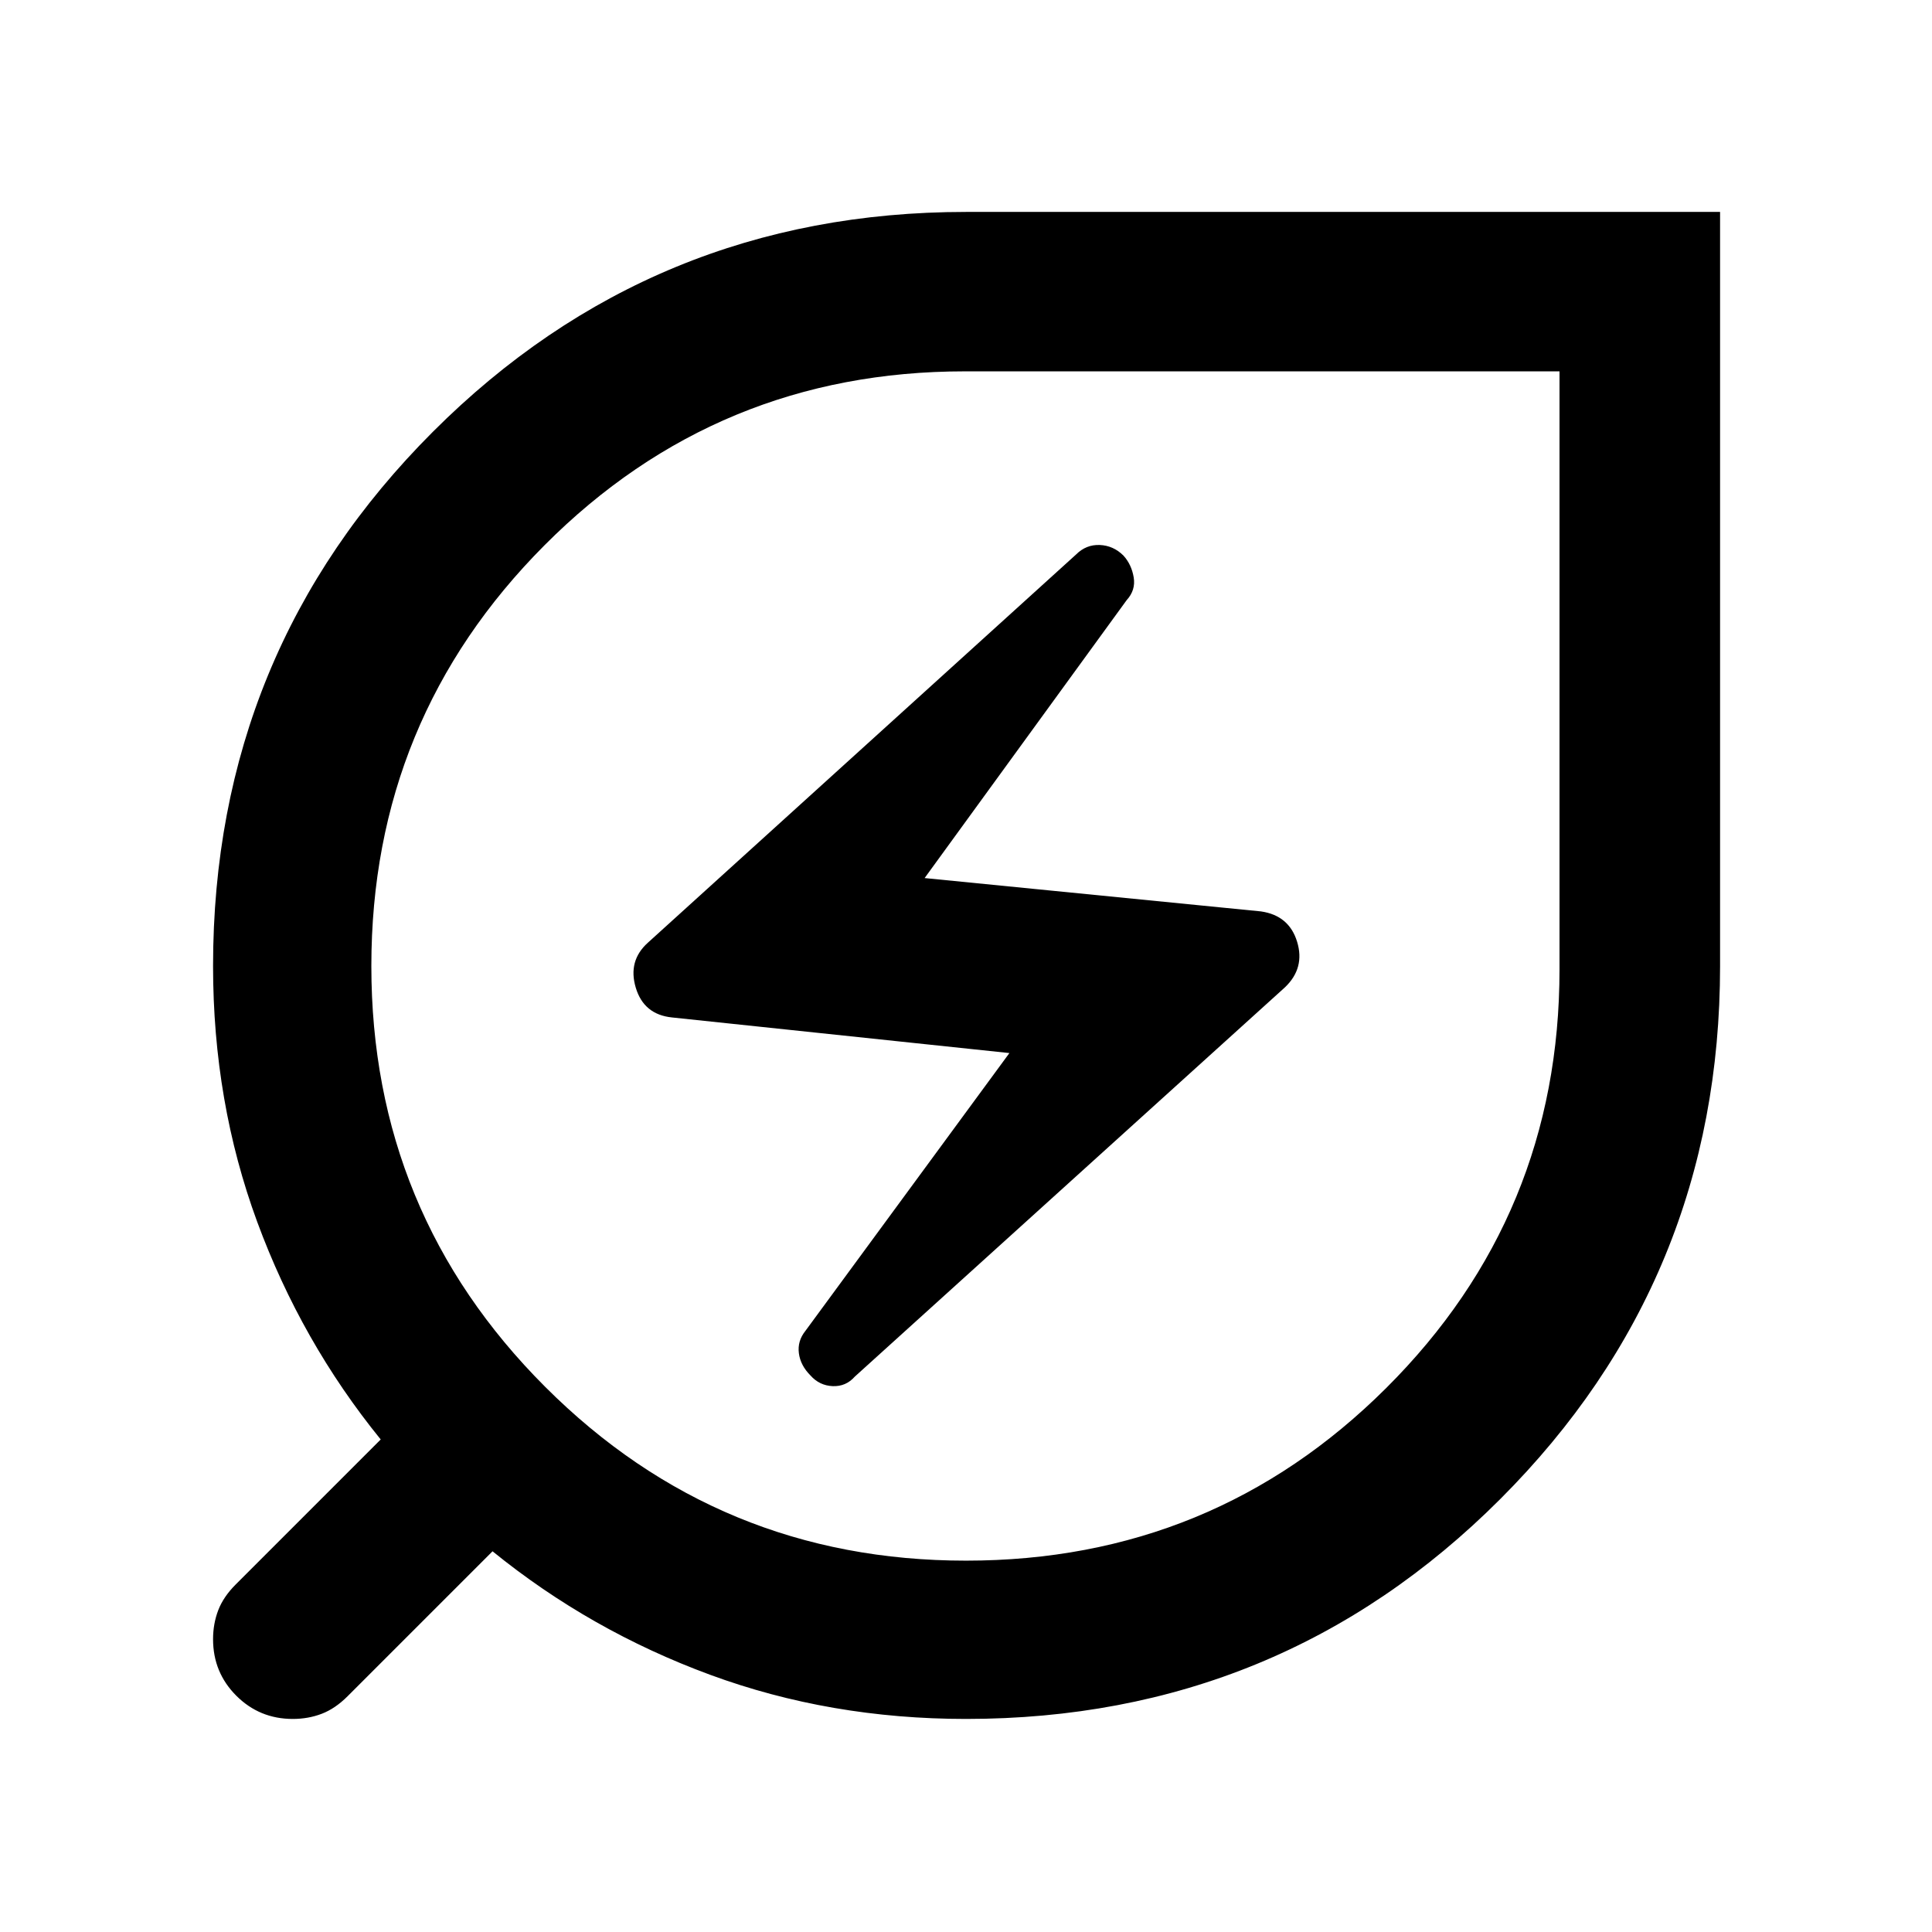 <svg xmlns="http://www.w3.org/2000/svg" width="48" height="48" viewBox="0 -960 960 960"><path d="M480-184.522q122.739 0 208.826-85.804 86.087-85.804 86.087-207.978v-297.174H479.435q-122.739 0-208.826 86.369-86.087 86.37-86.087 209.109t86.369 209.109q86.37 86.369 209.109 86.369Zm-55.261-91.434 213.783-193.479q10-9.565 6-22.63t-18-15.065l-167.087-16.566 100.391-138.087q4.565-5 3.5-11.348-1.065-6.348-5.065-10.782-5-5-11.783-5.283-6.782-.283-11.782 4.717L321.913-491.565q-10 9-6 22.348 4 13.347 18 14.782l167.652 17.696-101.391 138.087q-4 5-3.218 11.065.783 6.066 5.783 11.066 4.435 5 11 5.282 6.565.283 11-4.717ZM480-105.869q-67.565 0-127.13-21.935-59.566-21.934-108.131-61.369l-72.043 72.043q-6.131 6.131-12.826 8.696-6.696 2.565-14.392 2.565-16.522 0-28.066-11.543-11.543-11.544-11.543-28.066 0-7.696 2.565-14.392 2.565-6.695 8.696-12.826l72.043-72.043q-39.435-48.565-61.369-108.131-21.935-59.565-21.935-127.13 0-156.218 109.239-265.457Q324.348-854.696 480-854.696h374.696V-480q0 155.652-109.239 264.892Q636.218-105.869 480-105.869ZM480-480Z"/></svg>